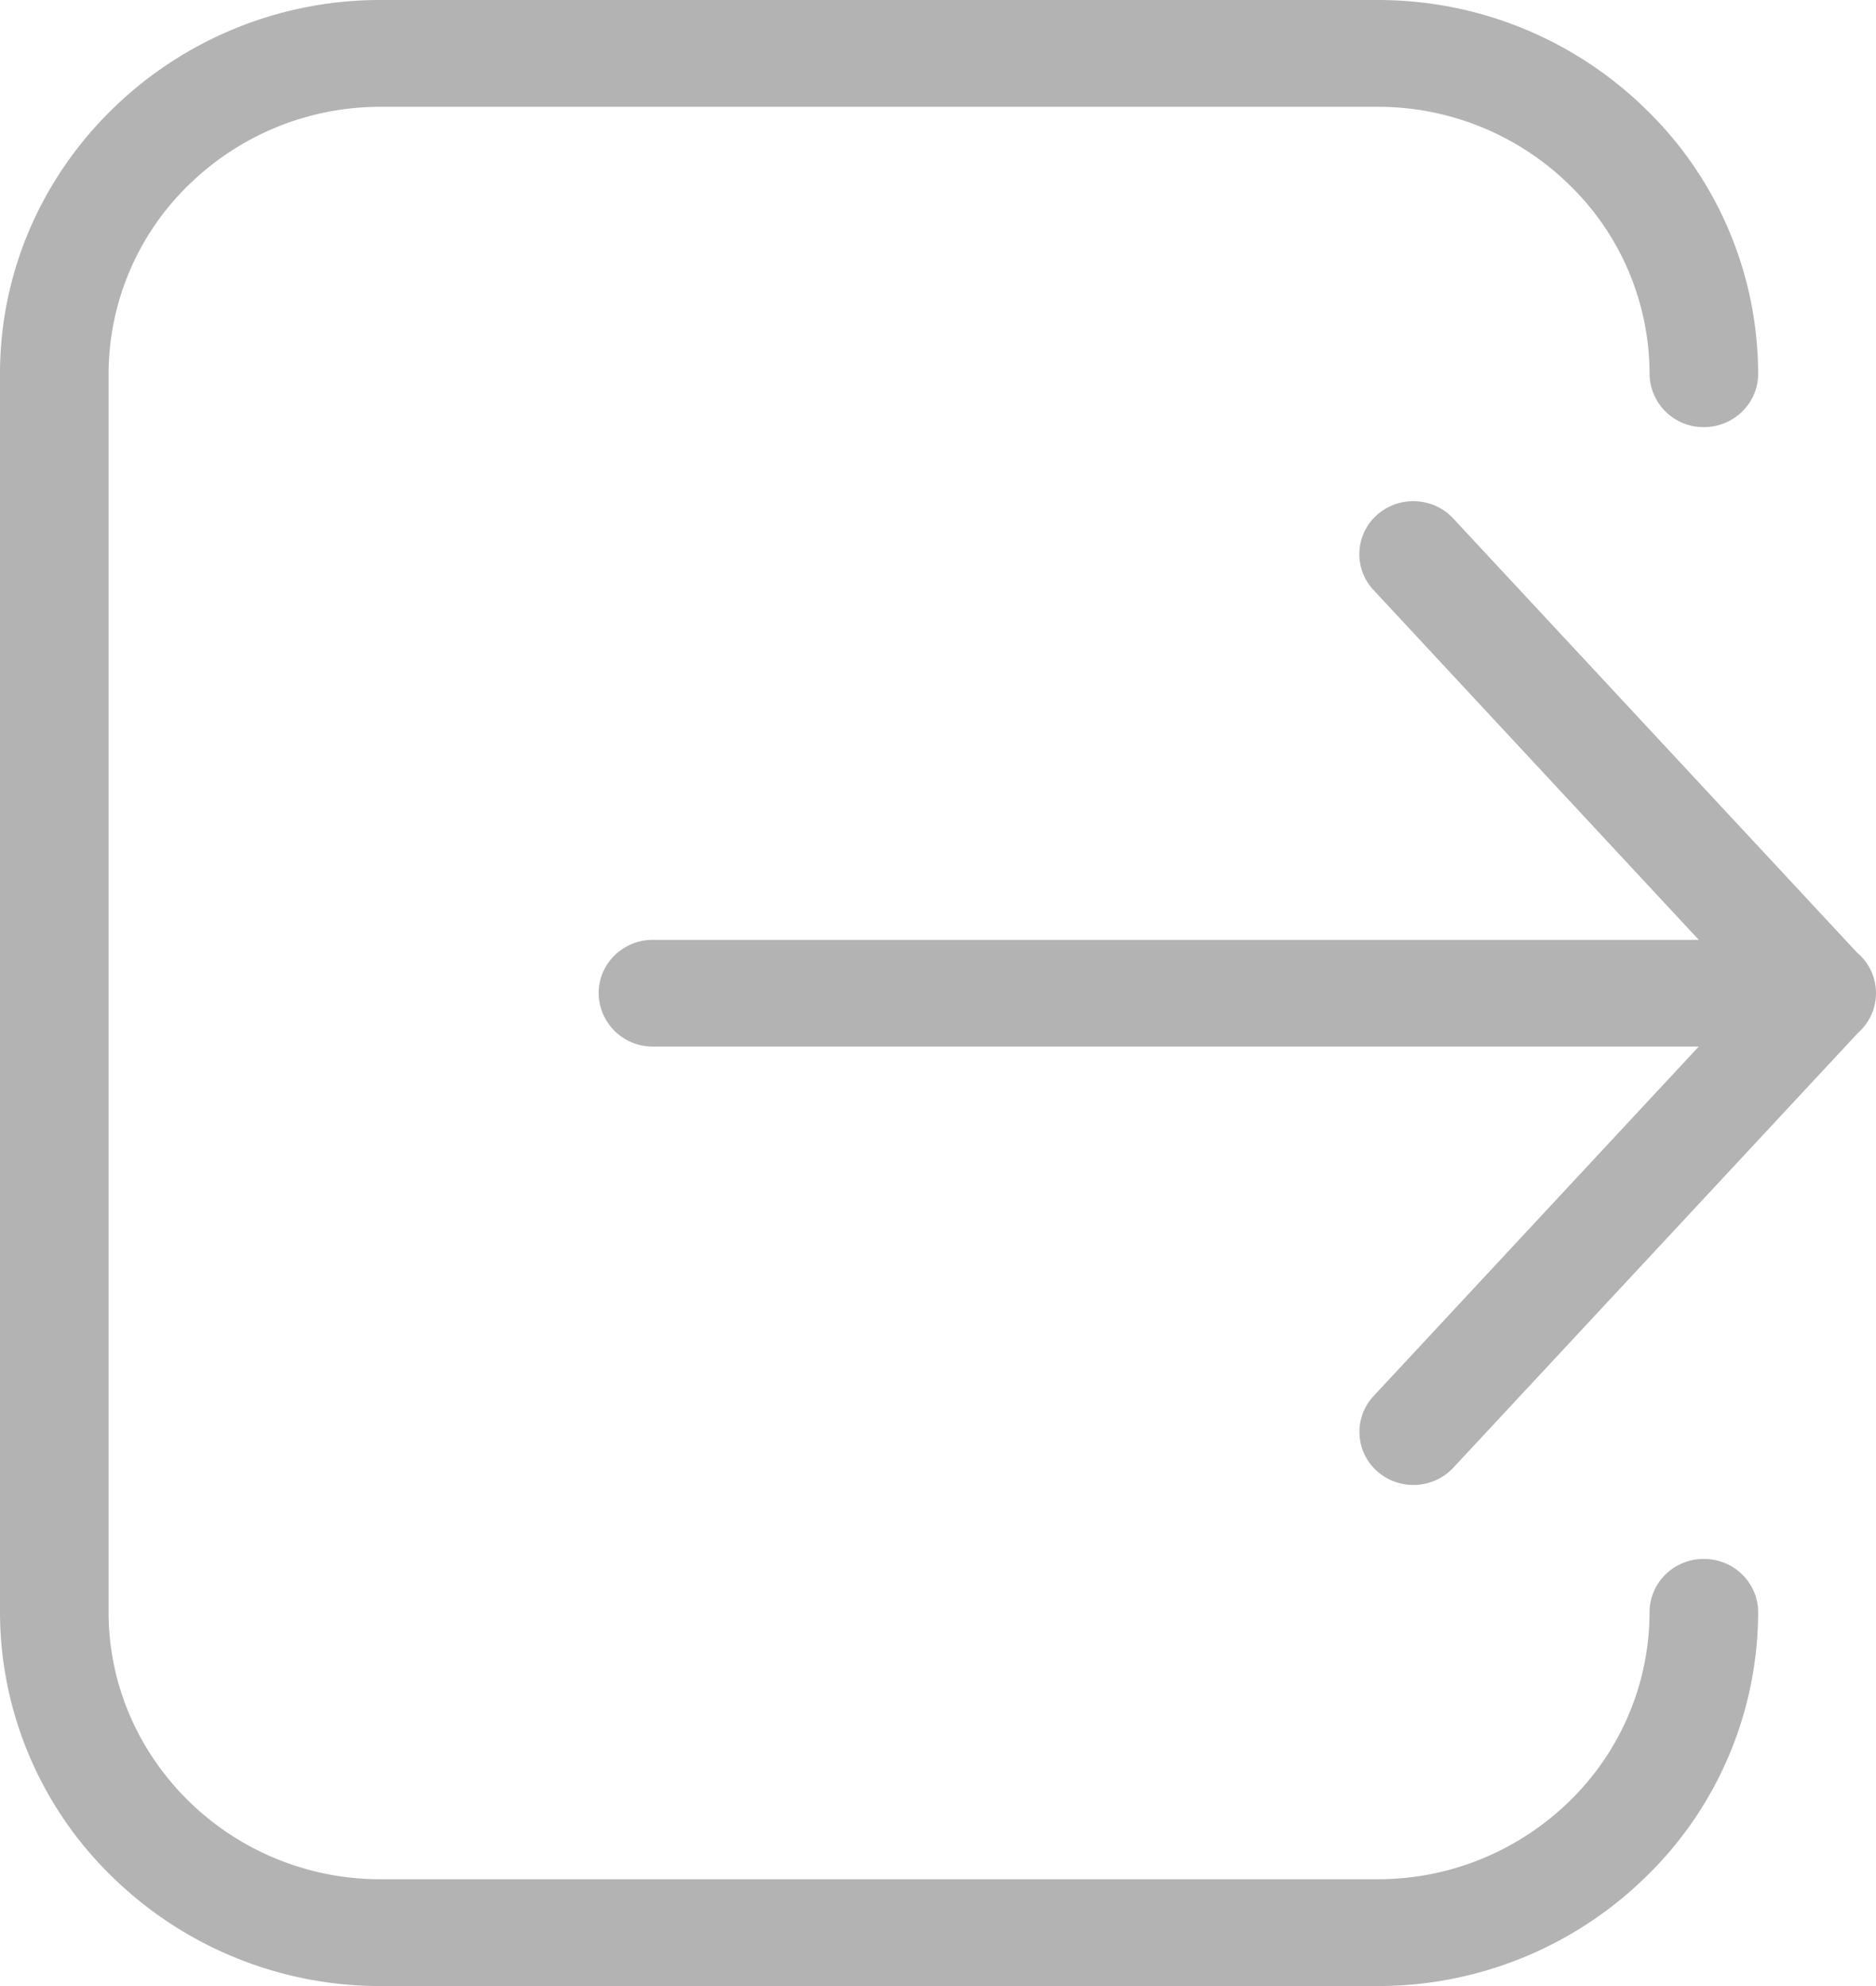<svg width="17" height="18" viewBox="0 0 17 18" xmlns="http://www.w3.org/2000/svg">
    <path d="M14.948 14.612c0-.267.22-.483.492-.483s.492.216.492.483a3.35 3.35 0 0 1-1.012 2.393 3.467 3.467 0 0 1-2.435.995H3.447a3.47 3.47 0 0 1-2.435-.995A3.348 3.348 0 0 1 0 14.612V3.388c0-.932.387-1.78 1.012-2.393A3.467 3.467 0 0 1 3.447 0h9.038c.948 0 1.81.38 2.435.995a3.348 3.348 0 0 1 1.012 2.393c0 .267-.22.483-.492.483a.488.488 0 0 1-.492-.483 2.39 2.39 0 0 0-.724-1.71 2.477 2.477 0 0 0-1.739-.71H3.447c-.676 0-1.292.272-1.739.71a2.392 2.392 0 0 0-.724 1.71v11.224c0 .665.277 1.27.724 1.71a2.477 2.477 0 0 0 1.74.71h9.037c.677 0 1.293-.272 1.74-.71a2.392 2.392 0 0 0 .723-1.71zm1.89-5.97a.479.479 0 0 1 0 .718l-3.669 3.943a.496.496 0 0 1-.691.03.476.476 0 0 1-.031-.68l2.947-3.168H5.917a.488.488 0 0 1-.492-.484c0-.267.22-.483.492-.483h9.477l-2.947-3.17a.475.475 0 0 1 .03-.68c.2-.179.51-.165.692.031l3.668 3.944V8.64z" fill="#B3B3B3" fill-rule="nonzero"/>
</svg>
